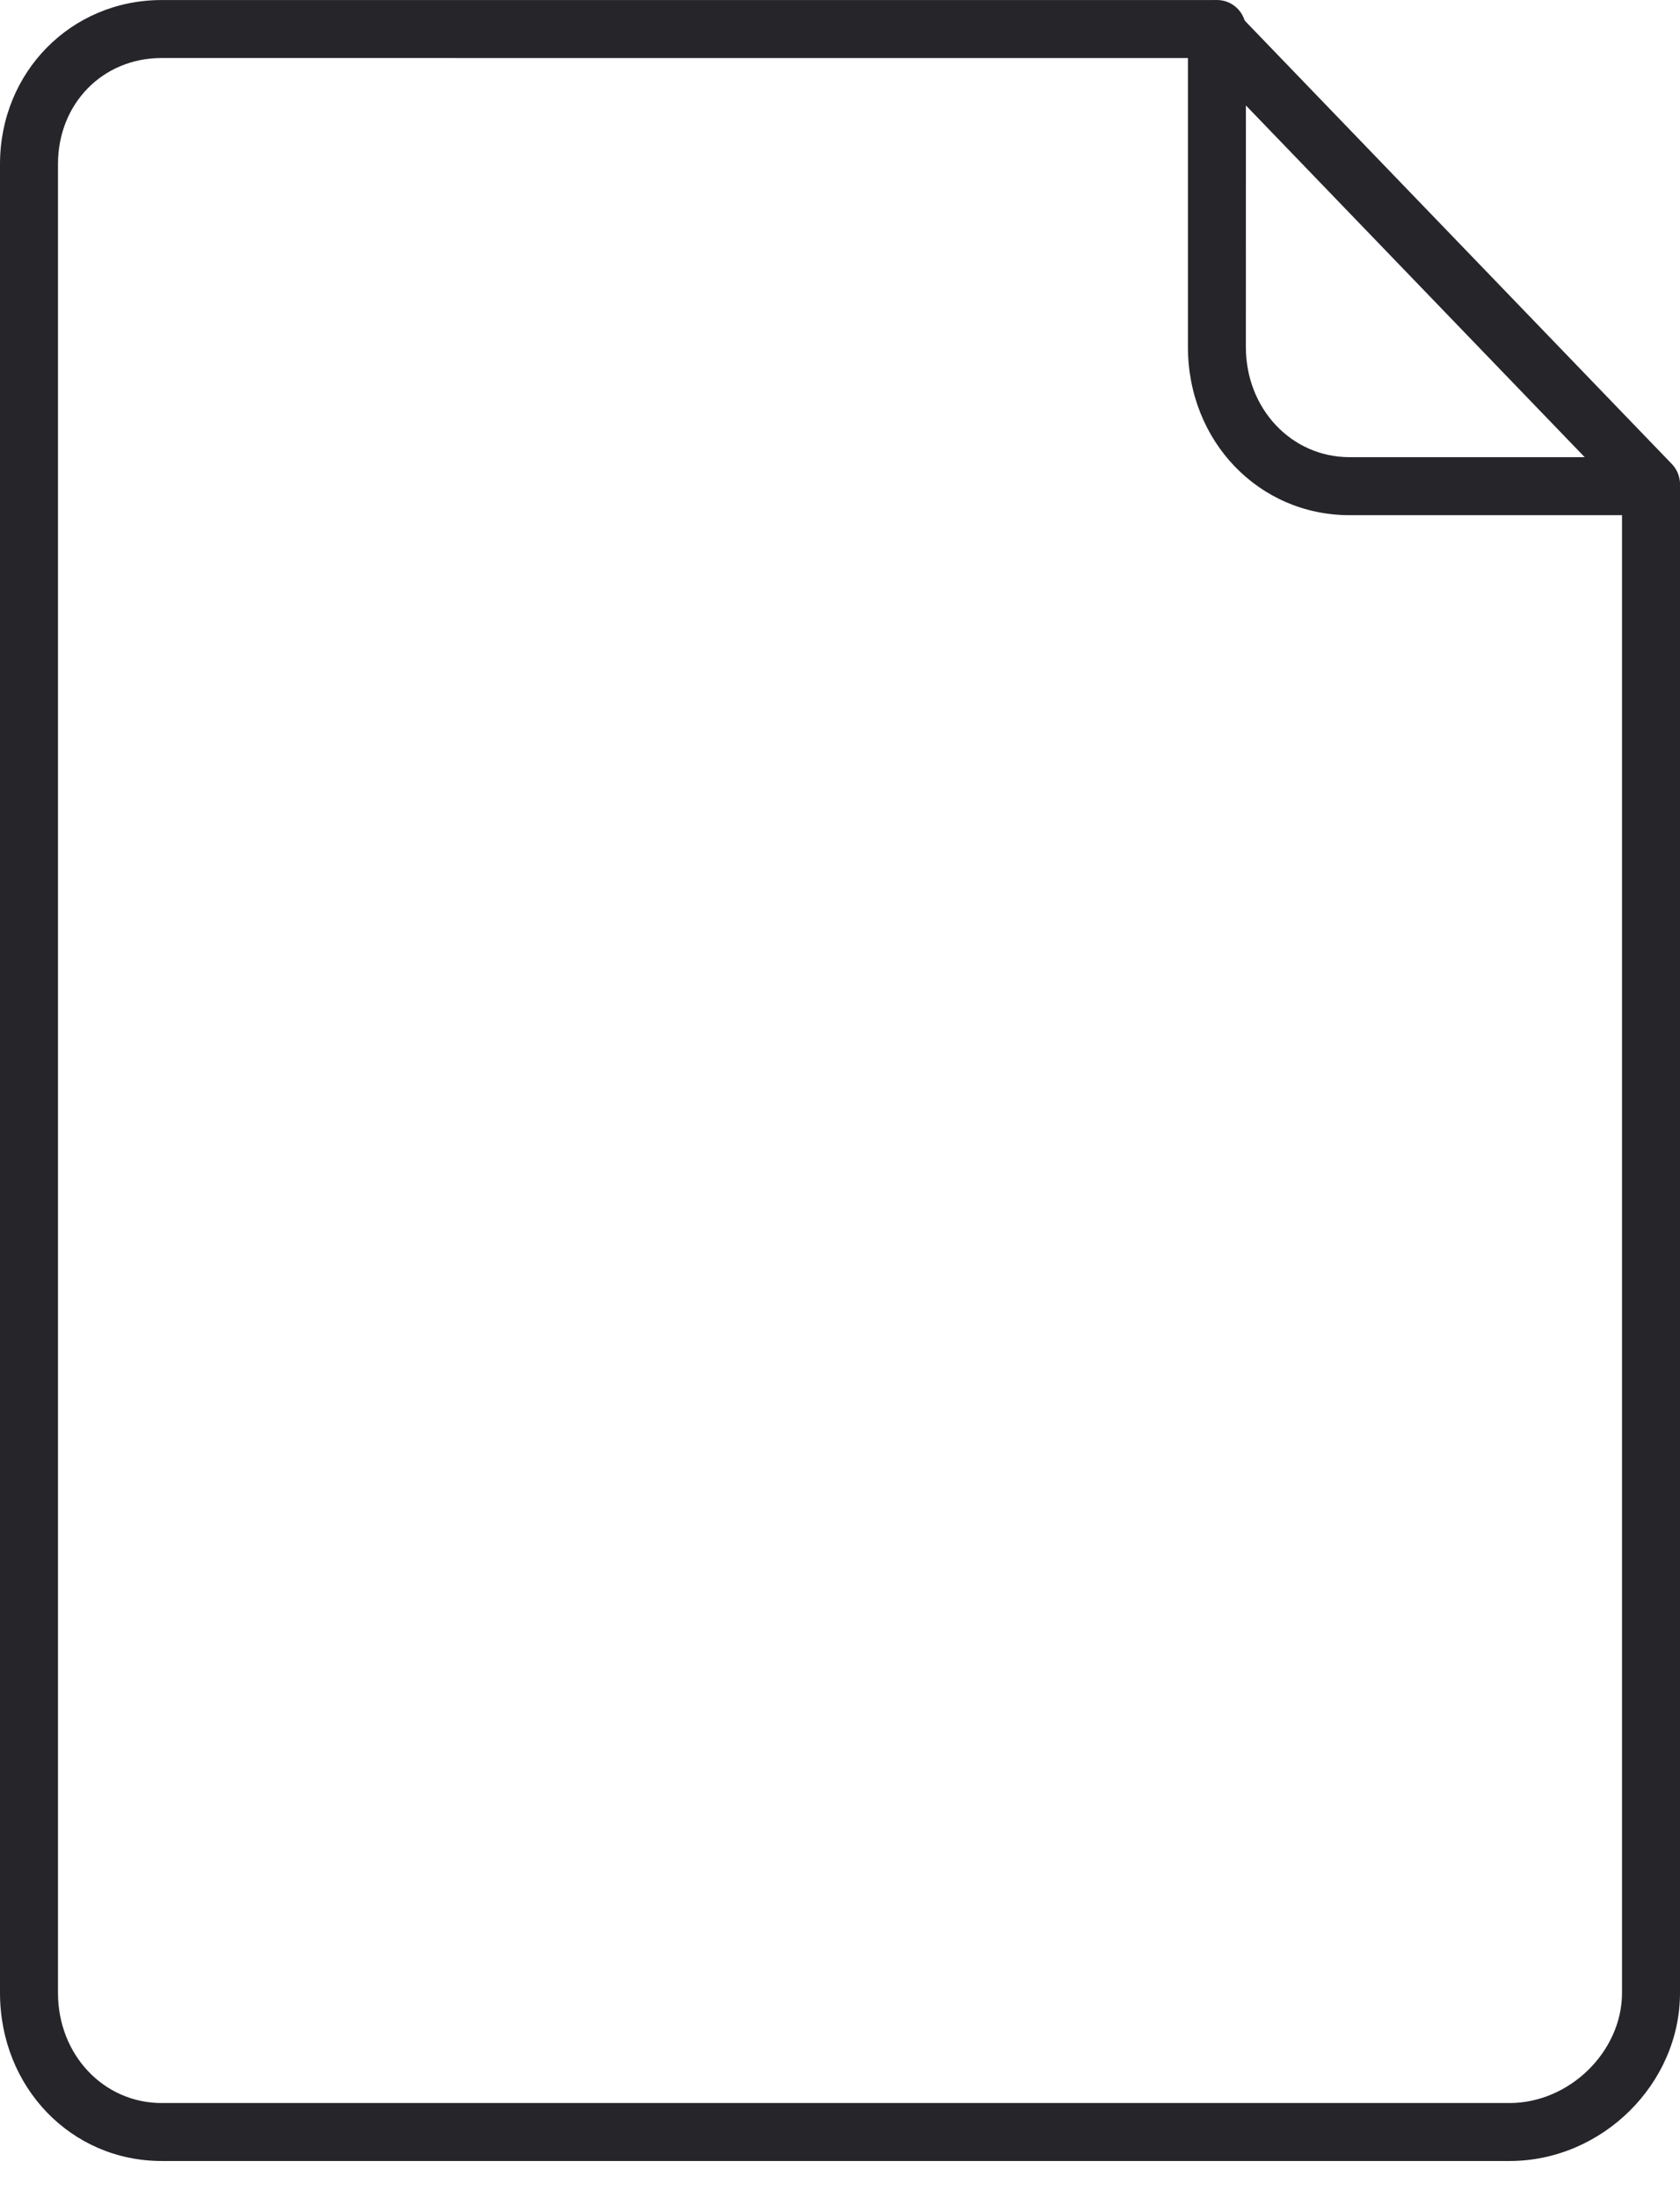 <svg width="39" height="51" viewBox="0 0 39 51" fill="none" xmlns="http://www.w3.org/2000/svg">
<path d="M35.044 50.138H3.754C1.649 50.138 0 48.425 0 46.237V3.809C0 1.674 1.649 0.001 3.754 0.001H28.15C28.332 0.001 28.507 0.075 28.634 0.207L38.812 10.767C38.932 10.892 39 11.06 39 11.234V46.236C39 48.352 37.188 50.138 35.044 50.138L35.044 50.138ZM3.754 1.346C2.381 1.346 1.346 2.405 1.346 3.809V46.237C1.346 47.67 2.403 48.793 3.754 48.793H35.044C36.434 48.793 37.654 47.598 37.654 46.237V11.506L27.863 1.347L3.754 1.346Z" fill="#26252A"/>
<path d="M38.326 11.953H31.33C29.225 11.953 27.577 10.239 27.577 8.051V0.673C27.577 0.301 27.878 0 28.25 0C28.621 0 28.923 0.301 28.923 0.673L28.922 8.051C28.922 9.484 29.98 10.607 31.33 10.607H38.326C38.698 10.607 38.999 10.908 38.999 11.28C38.999 11.652 38.697 11.953 38.326 11.953L38.326 11.953Z" fill="#26252A"/>
</svg>
